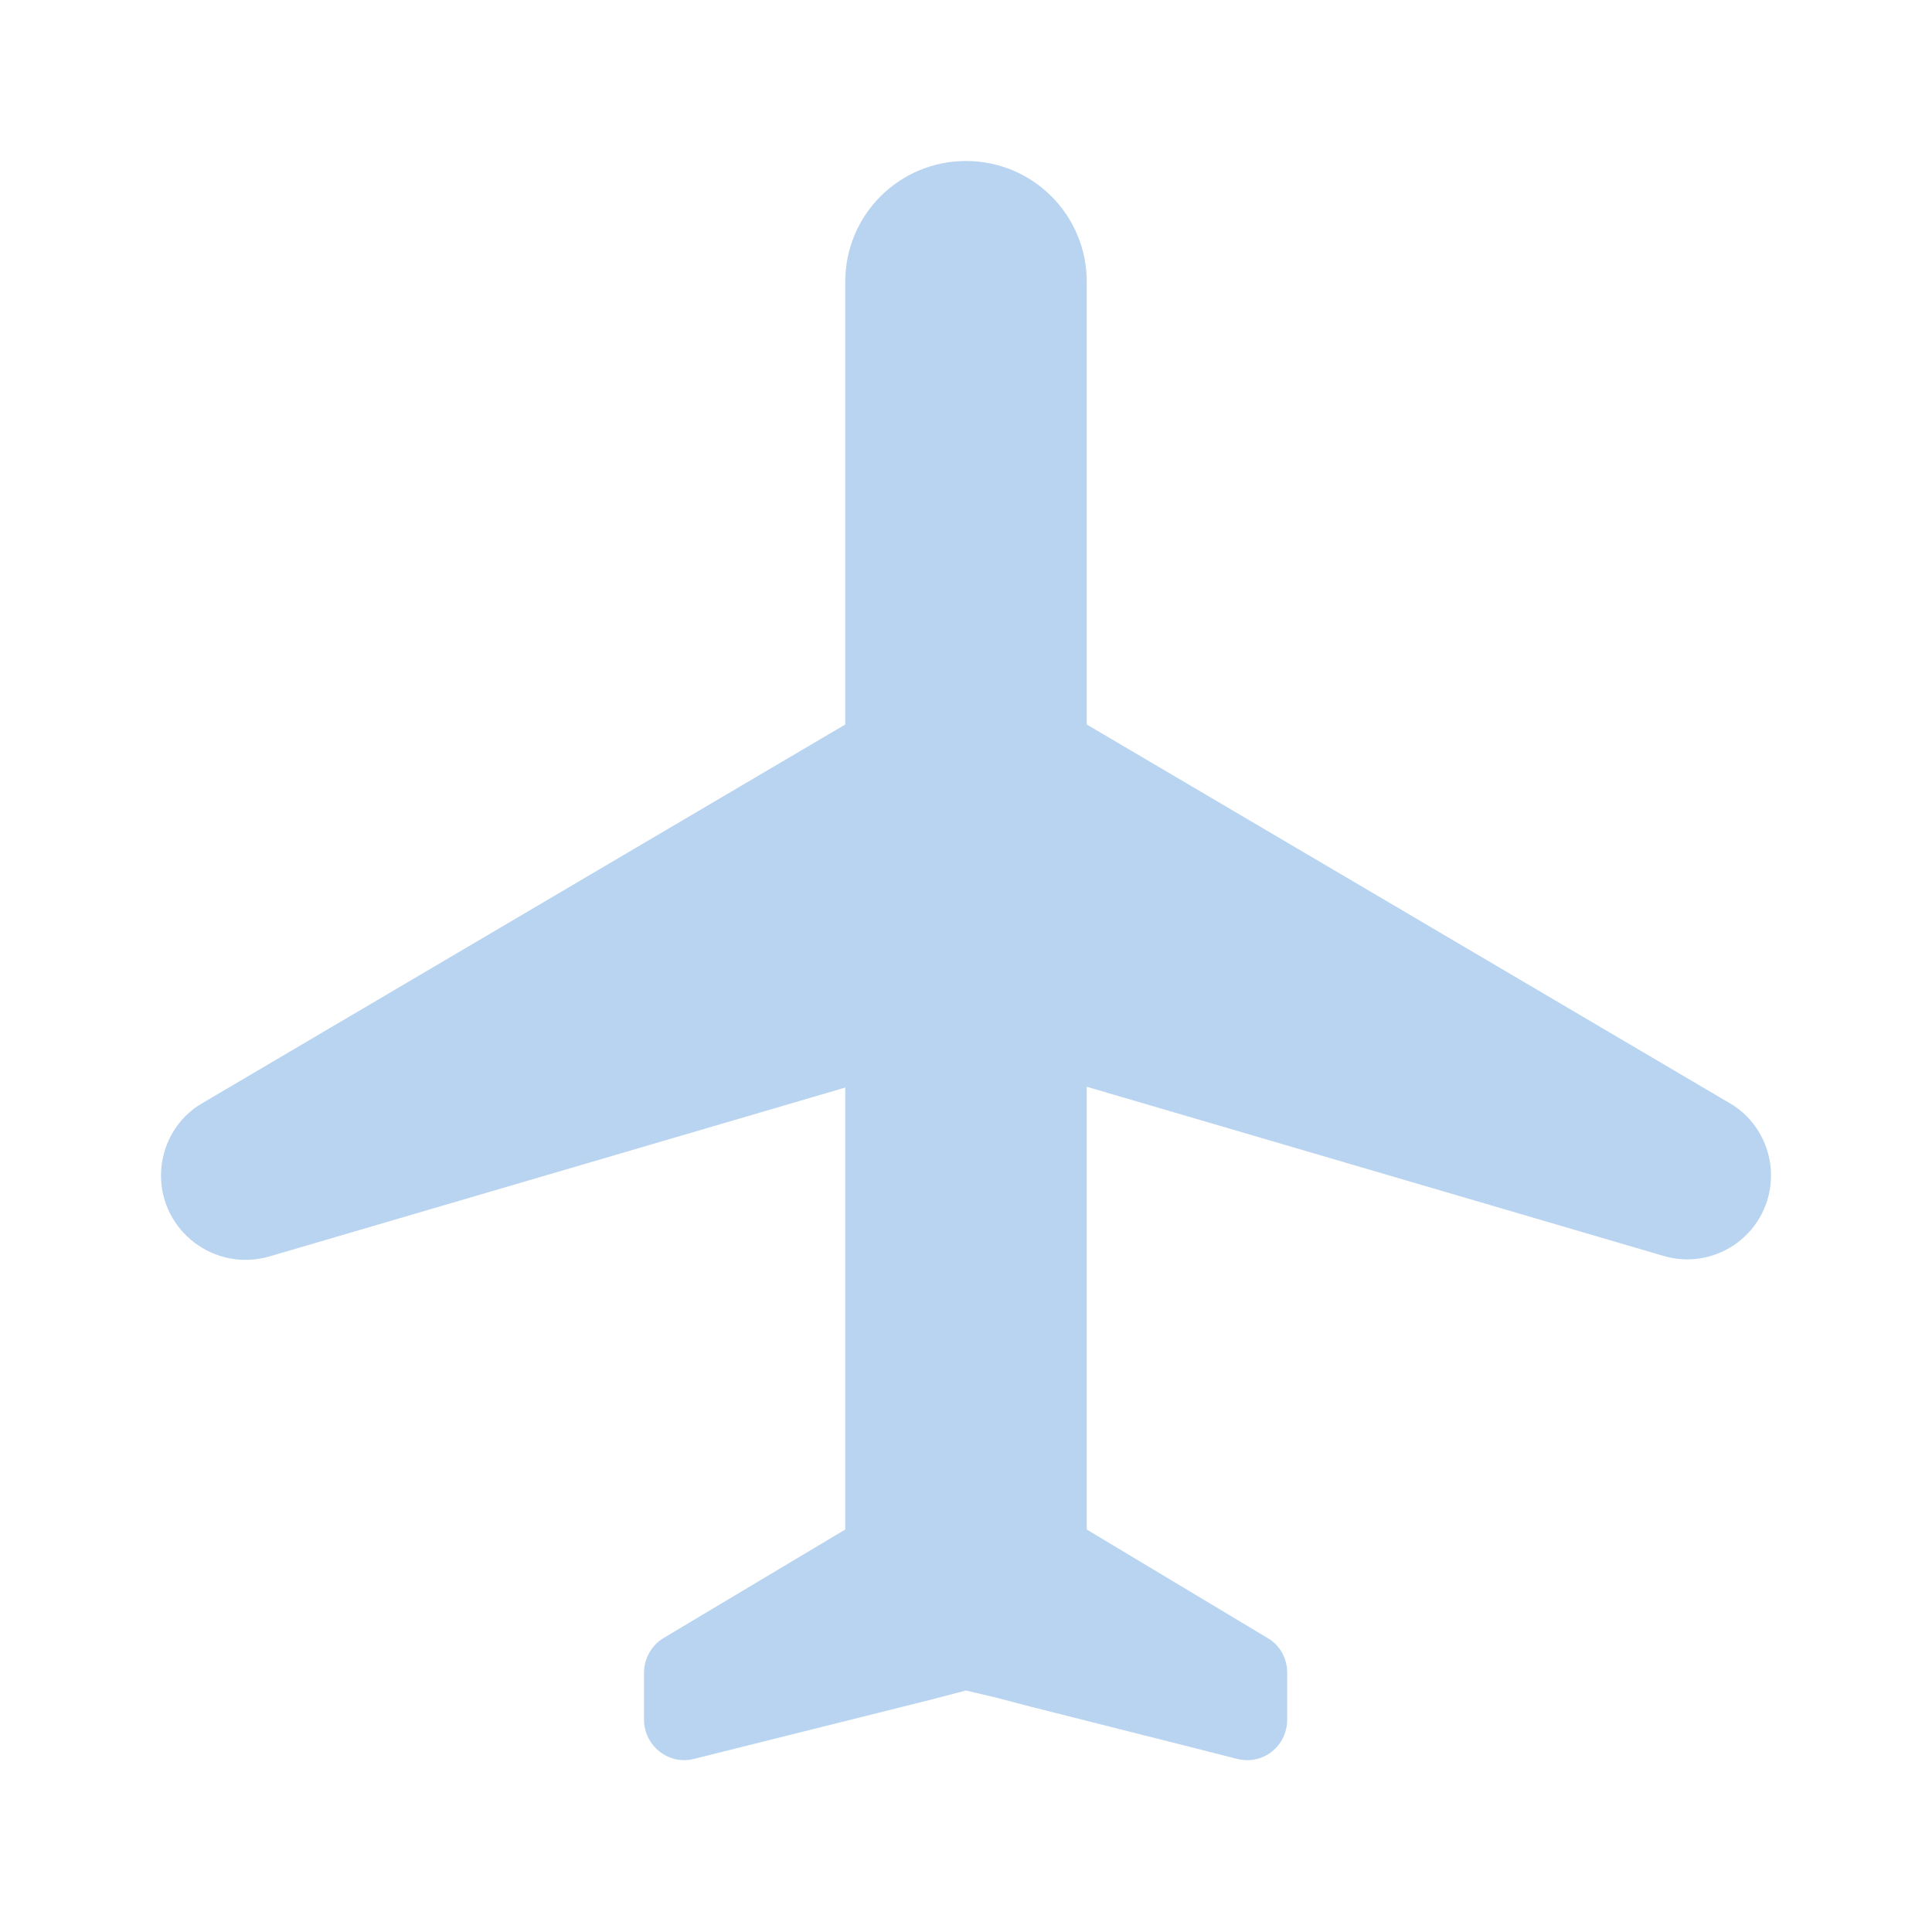 <svg xmlns="http://www.w3.org/2000/svg" enable-background="new 0 0 24 24" height="24" viewBox="0 0 24 24" width="24"><g><path fill="#B9D4F0" d="M21.48,13.7L13.5,9V3.5C13.5,2.67,12.83,2,12,2c-0.83,0-1.5,0.67-1.5,1.5V9l-7.98,4.7C2.2,13.88,2,14.23,2,14.6 c0,0.7,0.67,1.2,1.34,1.01l7.16-2.1V19l-2.26,1.35C8.09,20.44,8,20.61,8,20.78l0,0.5h0v0.08c0,0.33,0.31,0.57,0.62,0.49l2.92-0.73 L12,21l0.38,0.09c0,0,0,0,0,0l0.42,0.11l1.9,0.48l0,0l0.67,0.17c0.32,0.08,0.62-0.16,0.62-0.49v-0.37c0,0,0,0,0,0v-0.21 c0-0.18-0.09-0.34-0.24-0.43L13.5,19v-5.5l7.16,2.1C21.33,15.8,22,15.3,22,14.6C22,14.23,21.8,13.88,21.48,13.7z"/></g></svg>